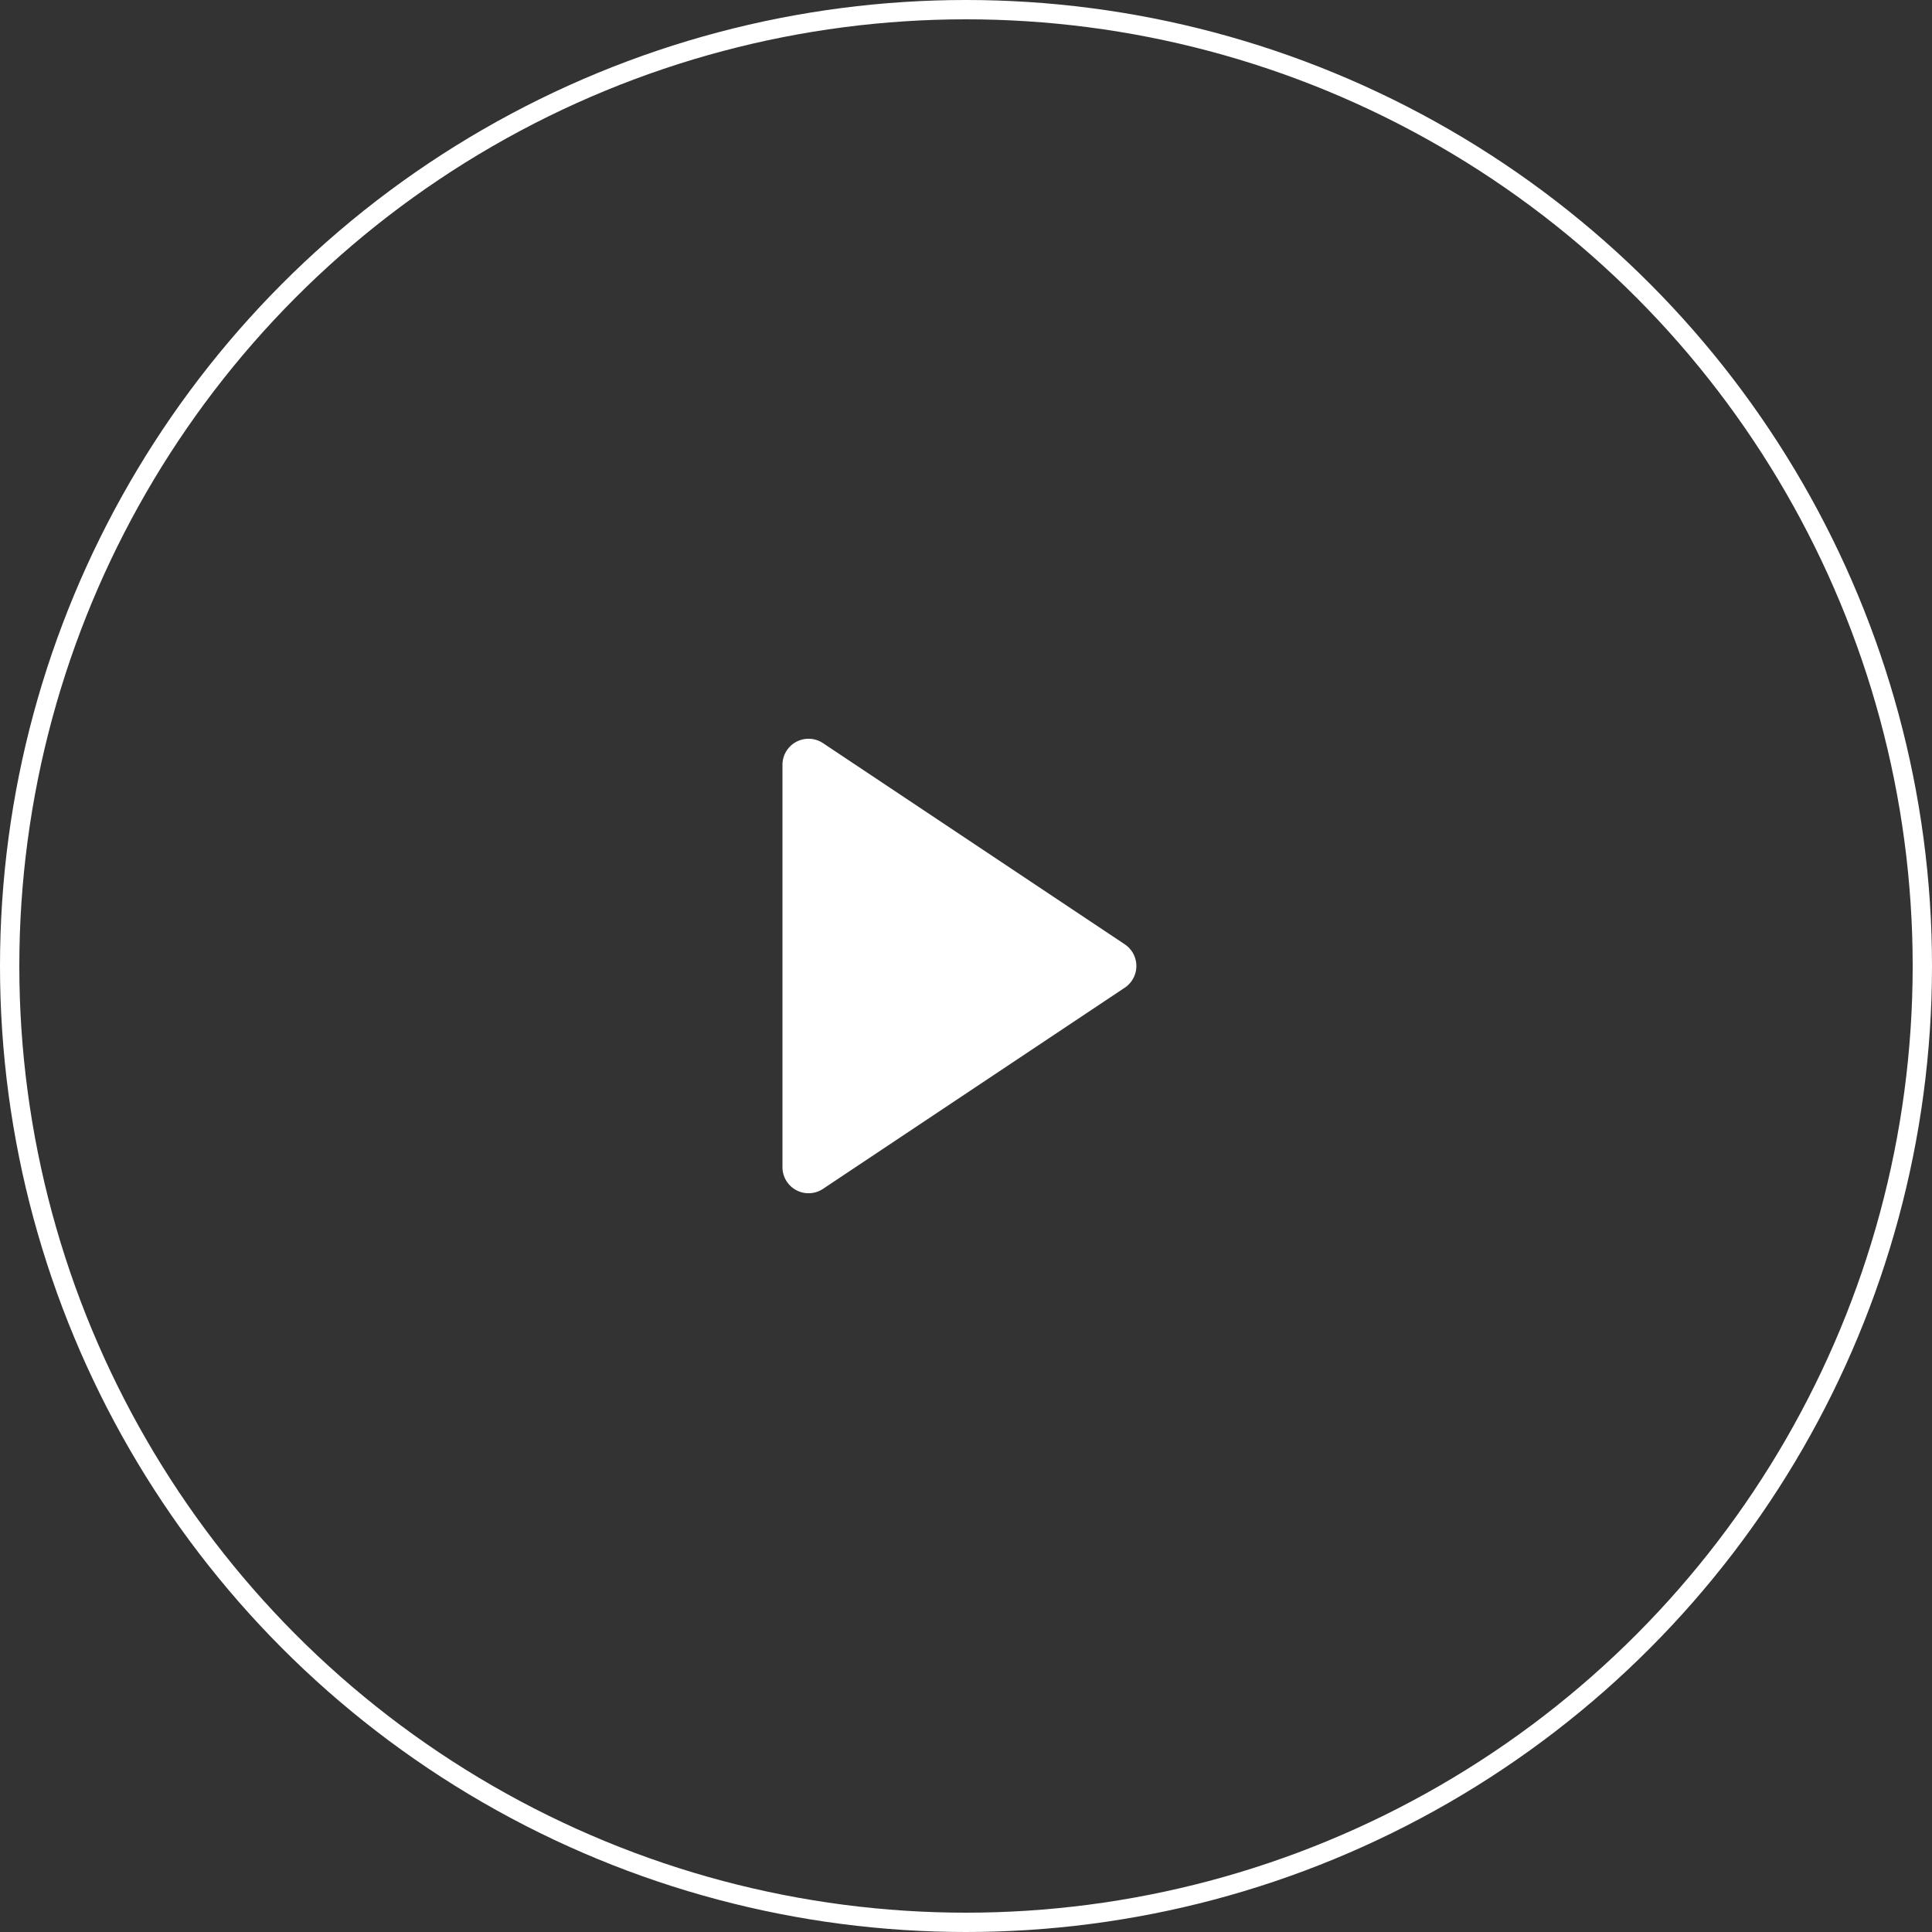 <svg width="100" height="100" fill="none" xmlns="http://www.w3.org/2000/svg"><rect width="100%" height="100%" fill="#333333" stroke="none"/><circle cx="50" cy="50" r="49.5" stroke="#fff"/><path d="M57.94 49.293 42.32 38.88a.85.85 0 0 0-1.32.707v20.826a.85.85 0 0 0 1.32.707l15.62-10.413a.85.85 0 0 0 0-1.414Z" fill="#fff" stroke="#fff" stroke-linecap="round"/></svg>
